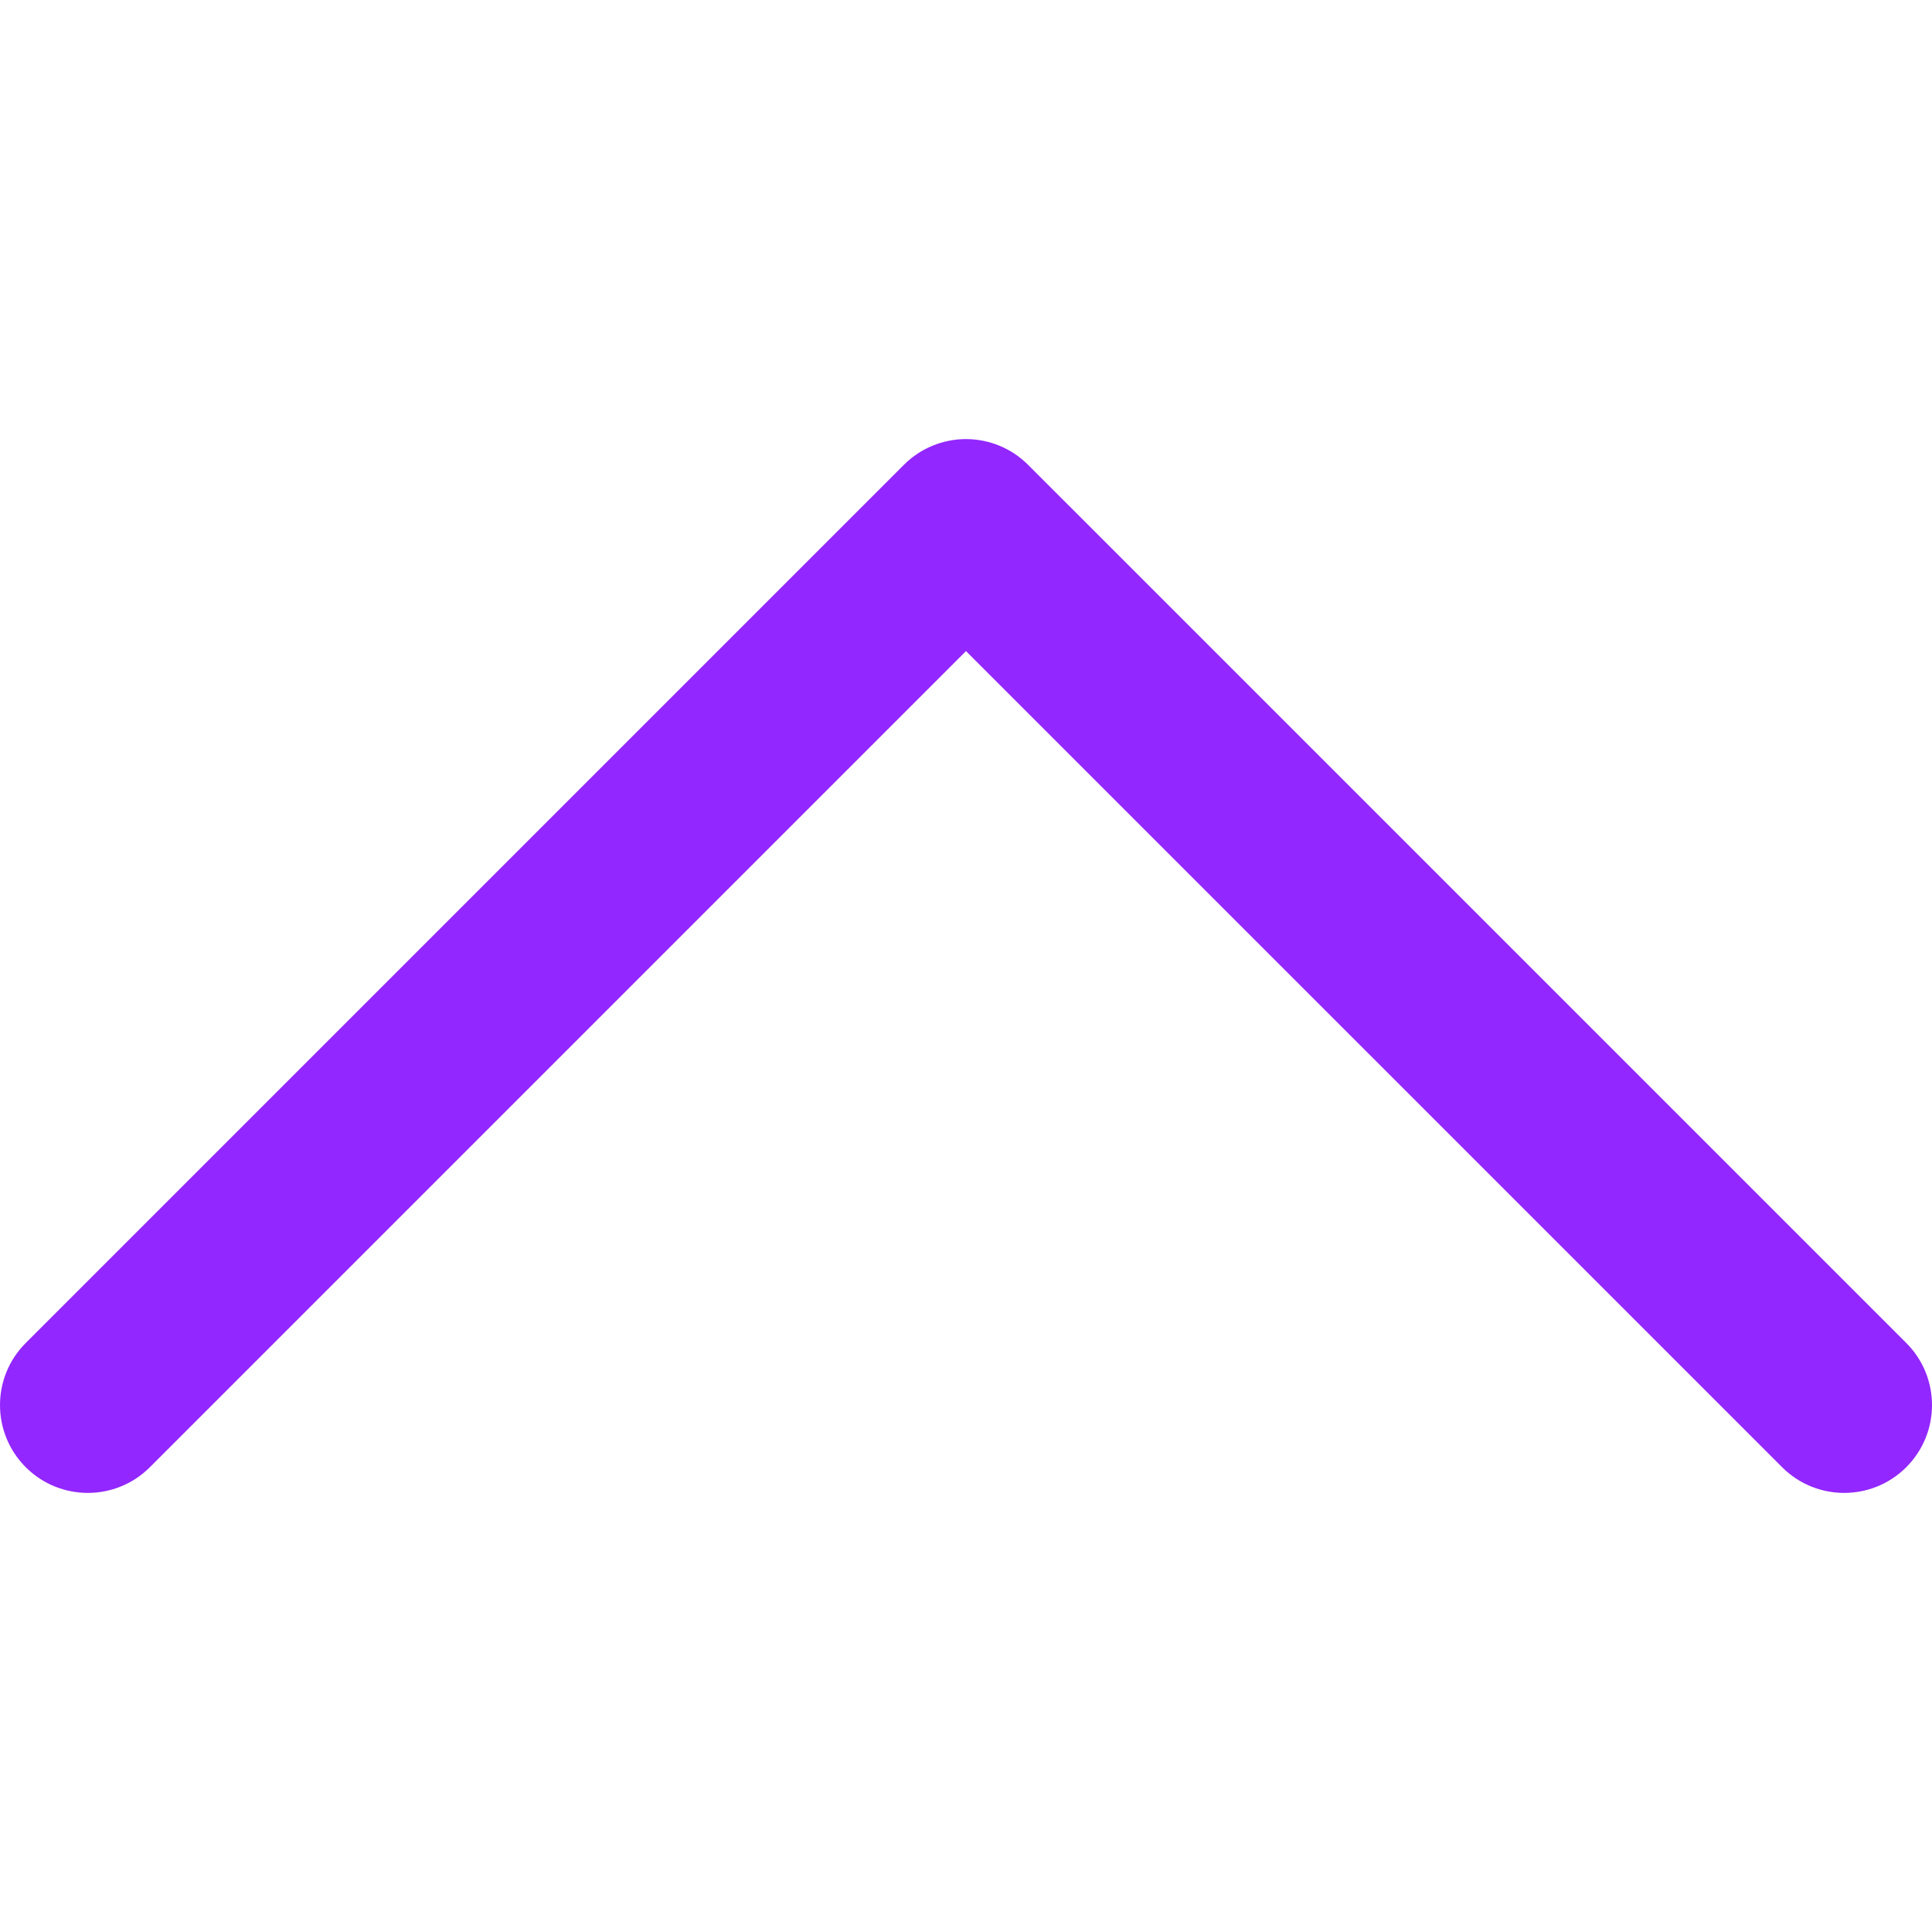 <svg width="330" height="330" viewBox="0 0 330 330" fill="none" xmlns="http://www.w3.org/2000/svg">
<g clip-path="url(#clip0_223_2)">
<path d="M4.394 250.607C10.251 256.464 19.749 256.465 25.607 250.606L164.997 111.213L304.394 250.607C310.251 256.464 319.749 256.465 325.607 250.606C331.465 244.748 331.465 235.251 325.607 229.393L175.603 79.393C172.79 76.58 168.975 75 164.997 75C161.019 75 157.203 76.581 154.391 79.394L4.395 229.394C-1.464 235.251 -1.464 244.749 4.394 250.607Z" fill="#9327FF"/>
</g>
<defs>
<clipPath id="clip0_223_2">
<rect width="330" height="330" fill="white"/>
</clipPath>
</defs>
</svg>
